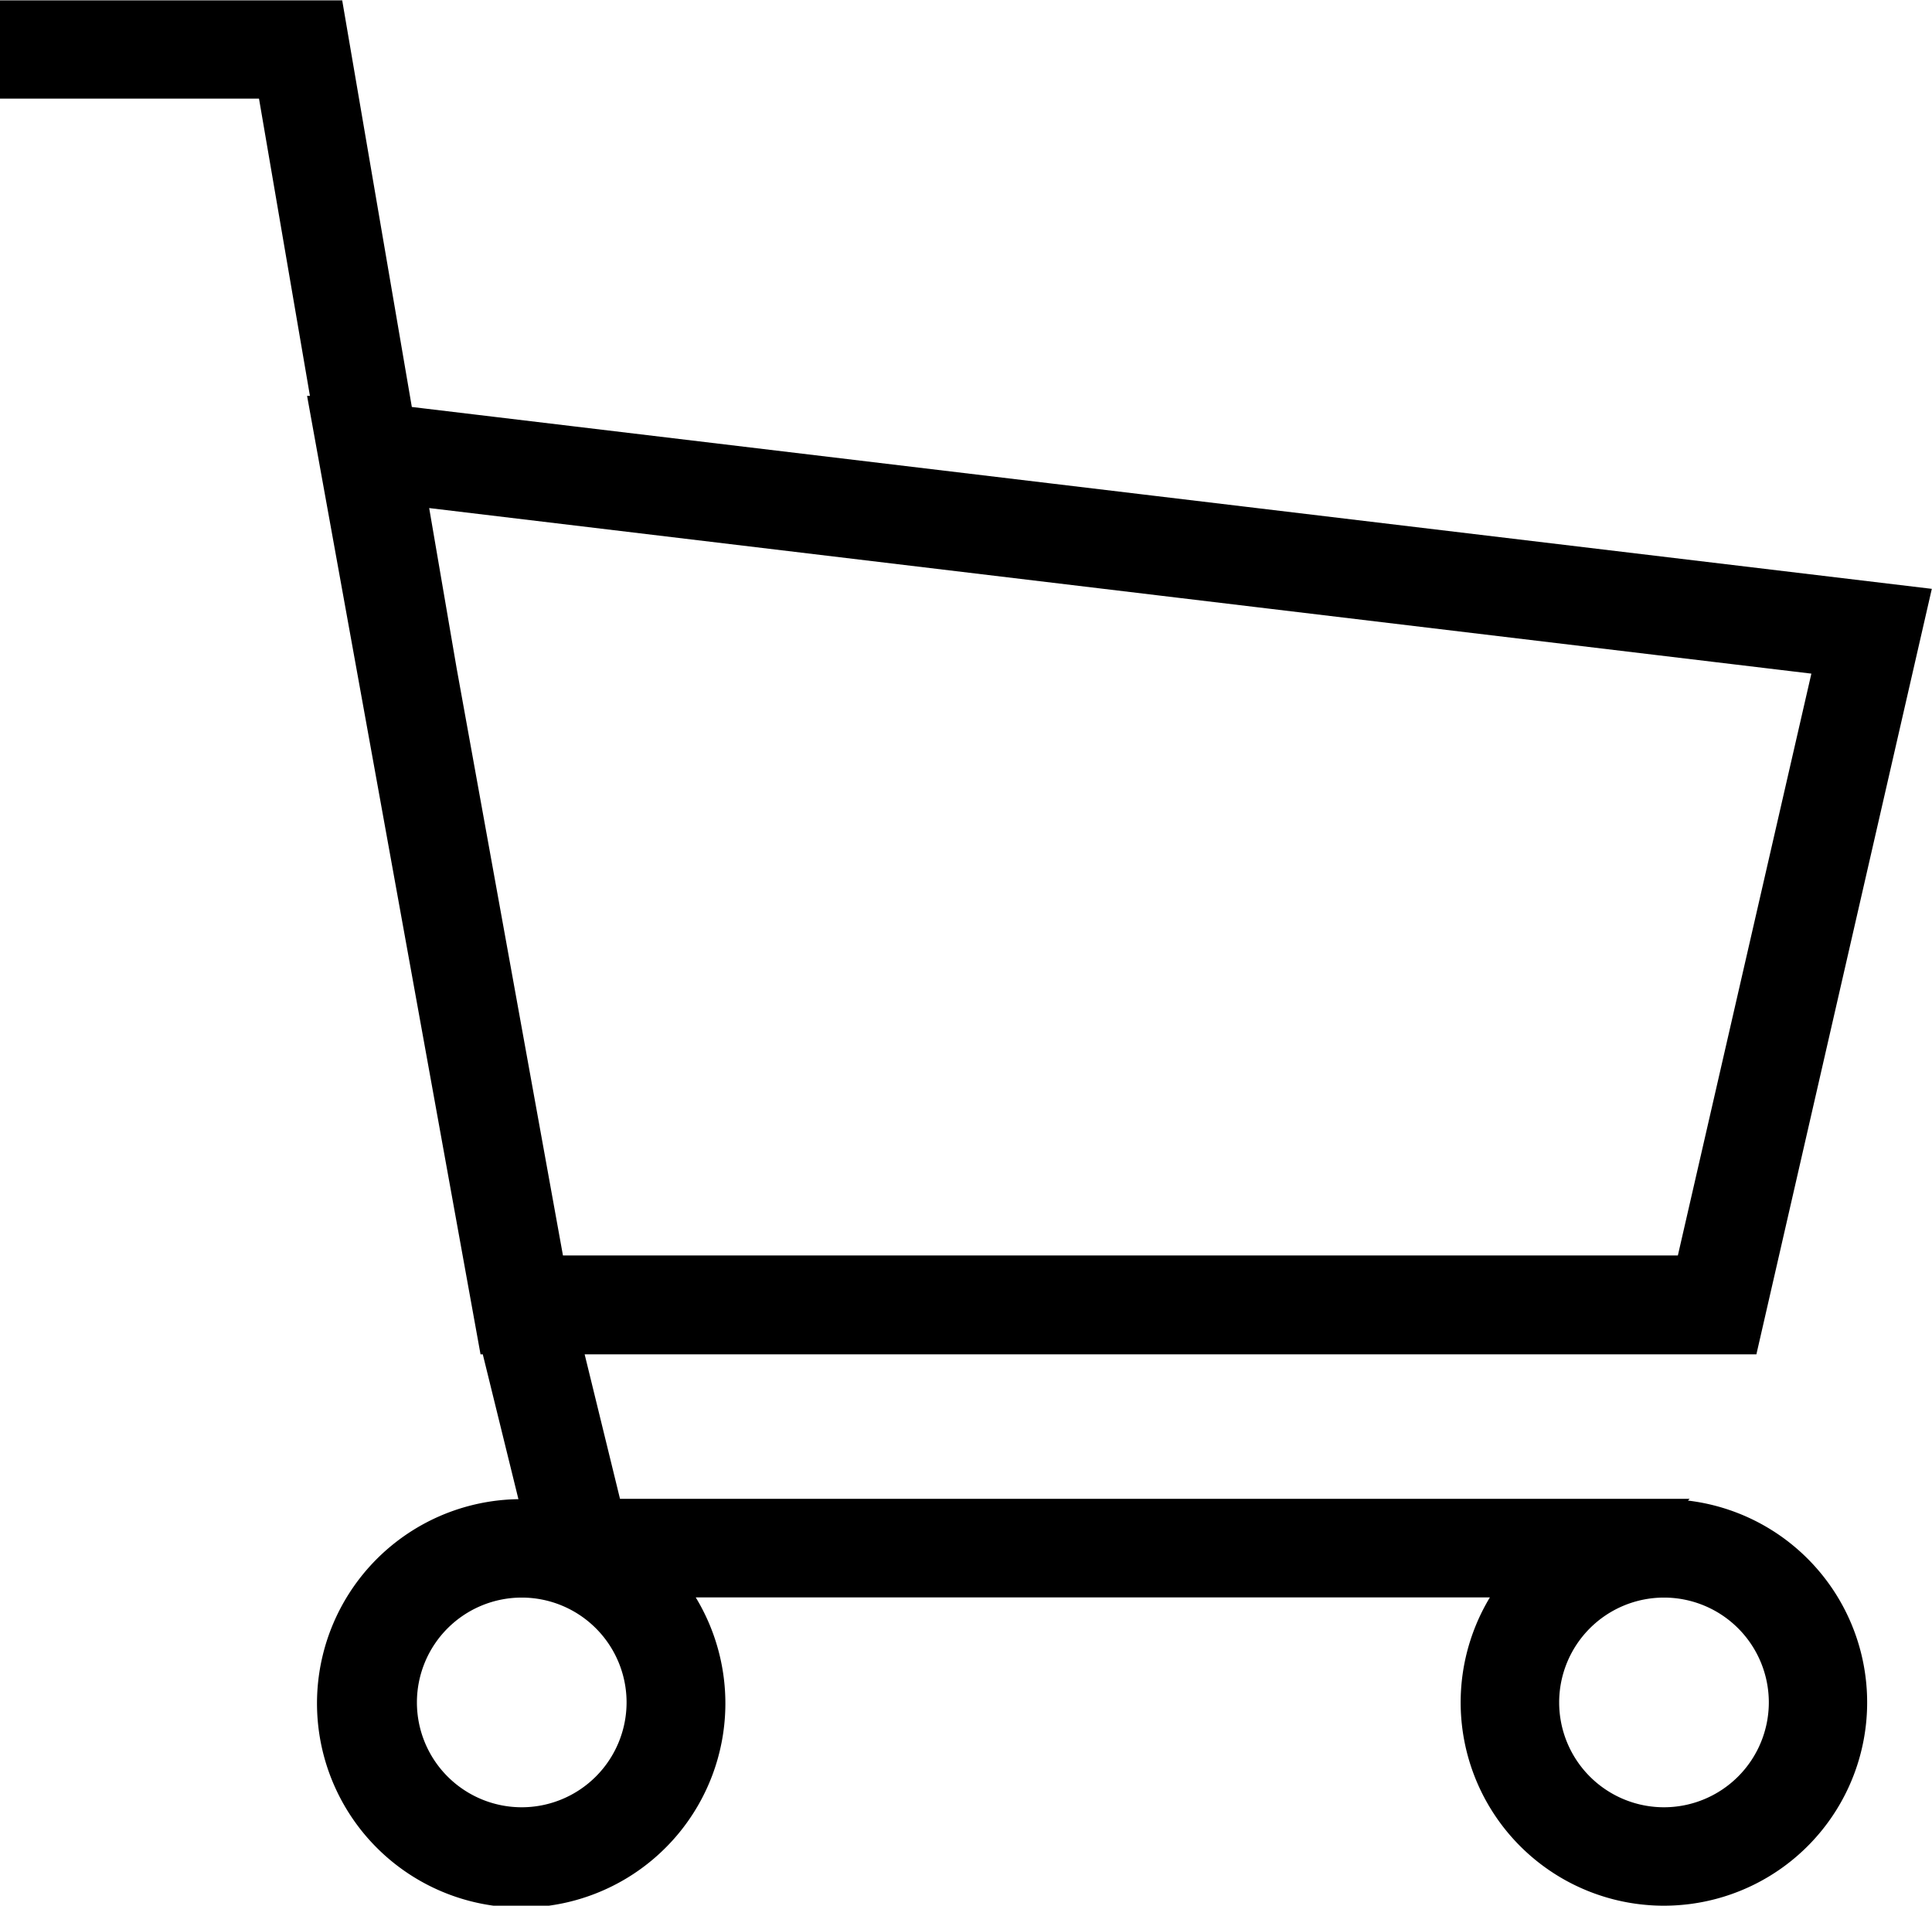 <svg xmlns="http://www.w3.org/2000/svg" width="22.614" height="22.303" viewBox="0 0 22.614 22.303">
    <defs>
        <style>
            .cls-1{stroke:#000;stroke-width:.25px}
        </style>
    </defs>
    <g id="noun_Shopping_Cart_740925" data-name="noun_Shopping Cart_740925" transform="translate(.125 .125)">
        <path id="Path_20"
              d="M54.829 53.19H42.51l-.475-1.941H55.81l2-8.726L40.064 40.4l-.813-4.747h-3.775v.9h3.012l.639 3.729h-.032l1.985 10.967h.02l.48 1.951c-.04 0-.081-.006-.121-.006a2.265 2.265 0 1 0 1.8.9h9.766a2.254 2.254 0 1 0 1.8-.9zm-14.257-9.828l-.349-2.036L56.706 43.3l-1.616 7.042H41.836zm.886 13.438a1.352 1.352 0 1 1 1.352-1.352 1.353 1.353 0 0 1-1.352 1.352zm13.371 0a1.352 1.352 0 1 1 1.351-1.352 1.353 1.353 0 0 1-1.351 1.352z"
              class="cls-1" data-name="Path 20" transform="translate(-35.476 -35.649)"/>
    </g>
</svg>
